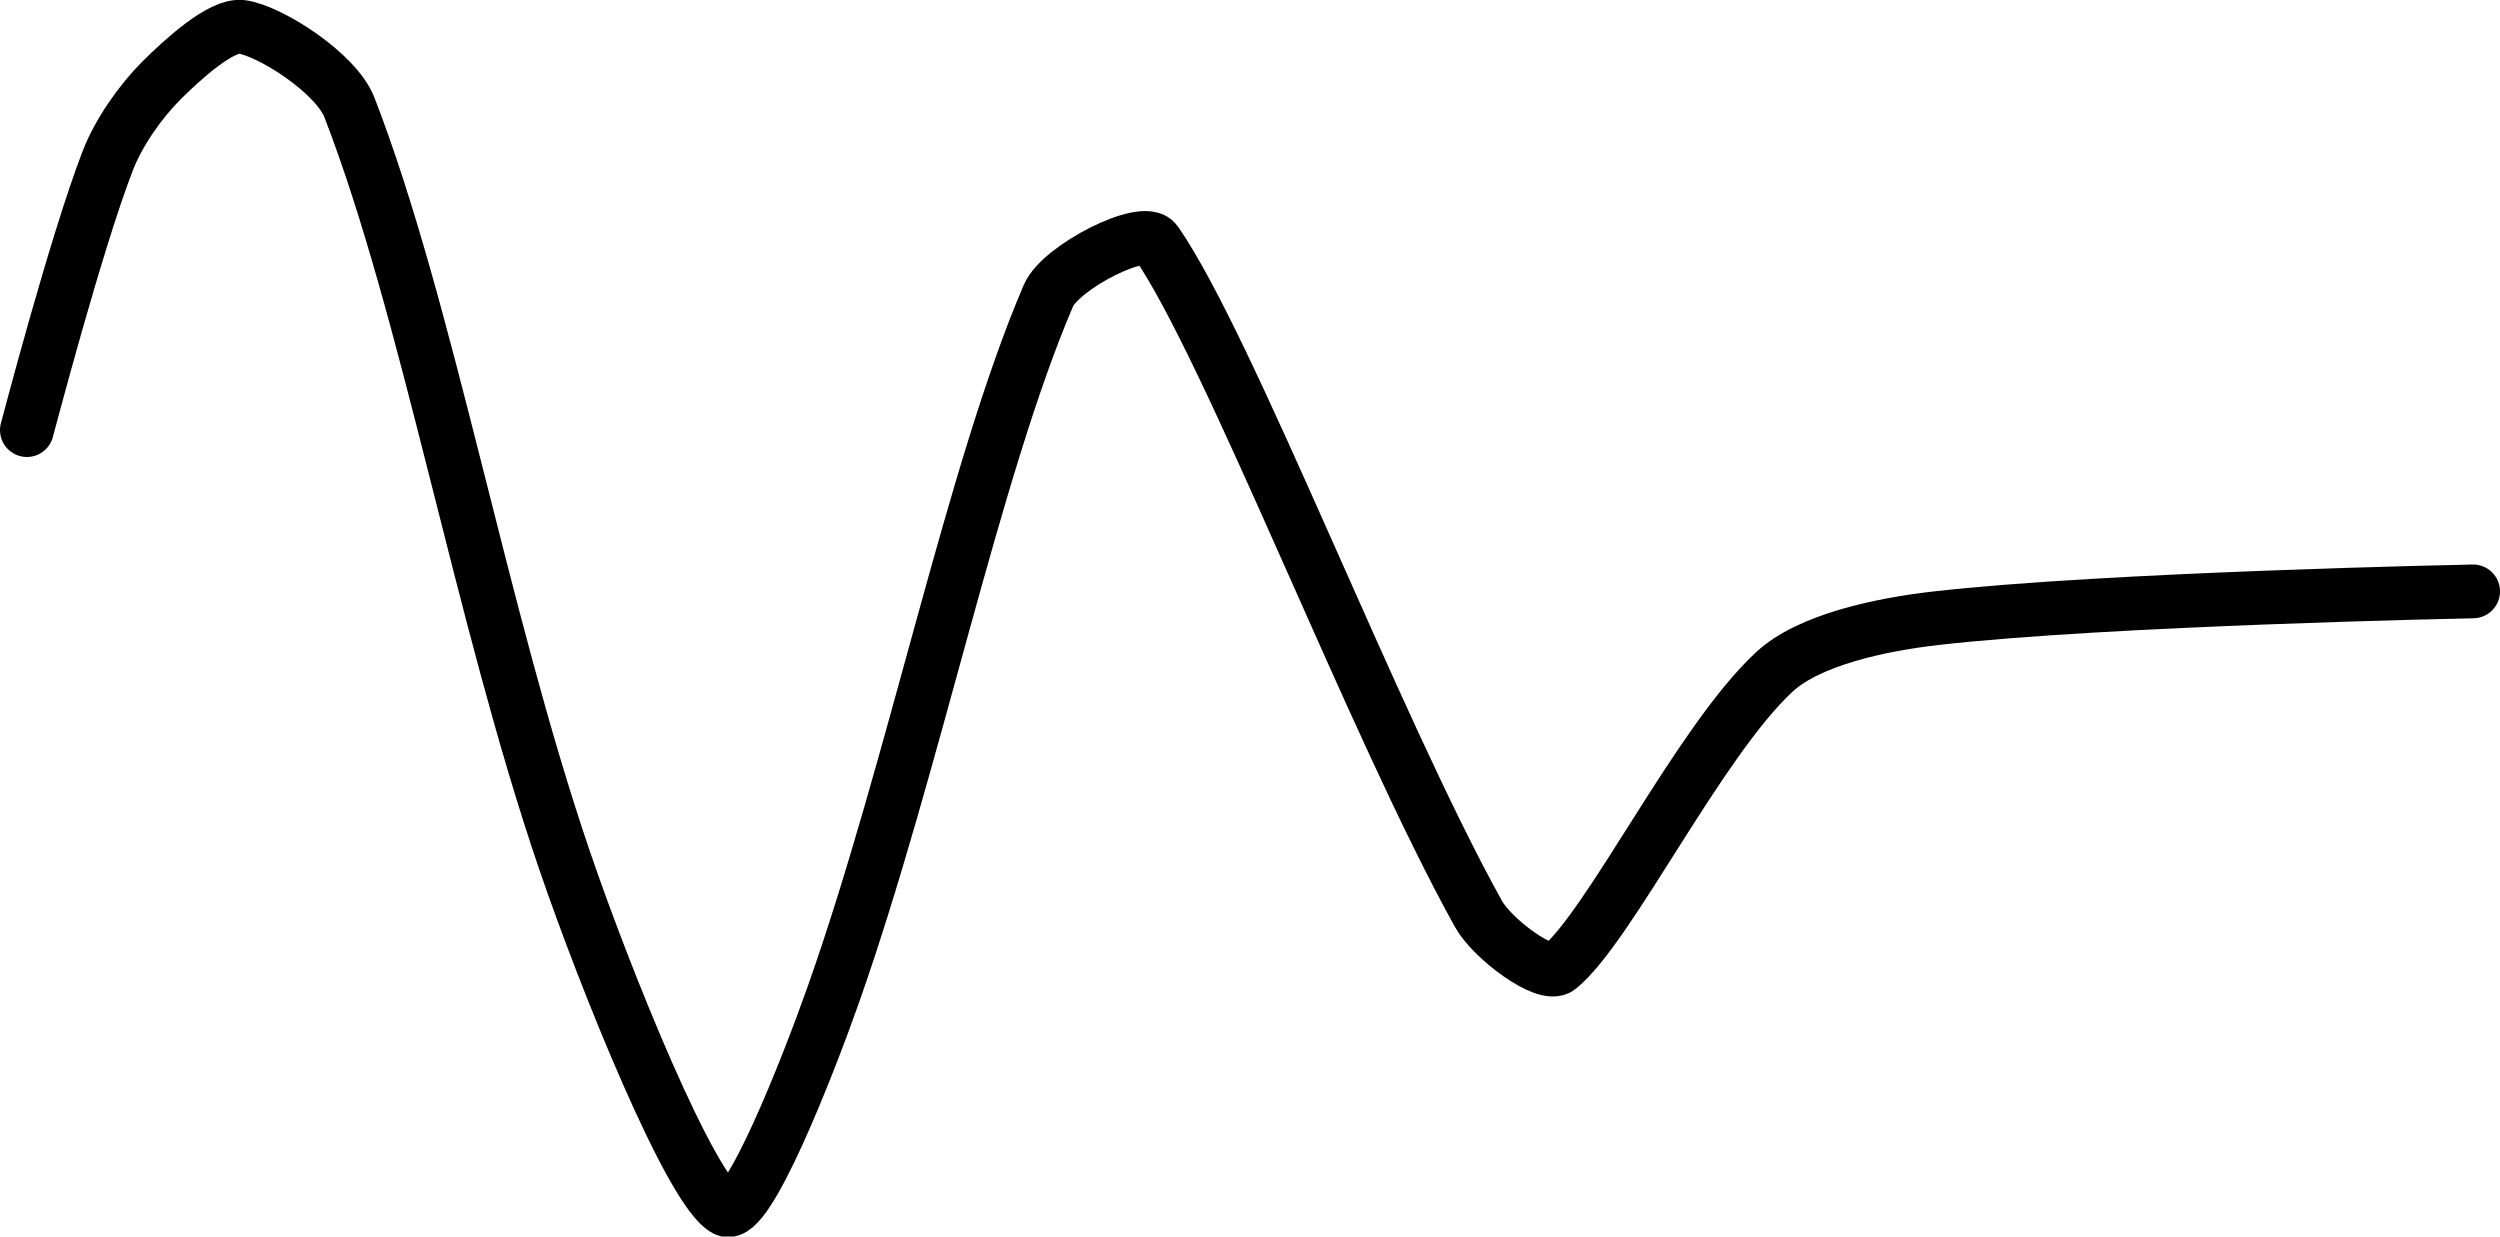 <?xml version="1.0" encoding="UTF-8" standalone="no"?><!DOCTYPE svg PUBLIC "-//W3C//DTD SVG 1.1//EN" "http://www.w3.org/Graphics/SVG/1.1/DTD/svg11.dtd"><svg xmlns="http://www.w3.org/2000/svg" version="1.1" width="93" height="46"><path fill="none" stroke="#000000" stroke-width="2" stroke-linecap="round" stroke-linejoin="round" d="M 1 16 c 0.05 -0.17 1.81 -6.91 3 -10 c 0.41 -1.07 1.22 -2.22 2 -3 c 0.78 -0.78 2.24 -2.11 3 -2 c 1.05 0.15 3.5 1.71 4 3 c 2.92 7.54 4.87 18.83 8 28 c 1.54 4.51 4.72 12.36 6 13 c 0.8 0.4 3.01 -5.2 4 -8 c 3 -8.51 5.21 -19.5 8 -26 c 0.46 -1.07 3.56 -2.64 4 -2 c 2.74 3.94 8.09 17.96 12 25 c 0.51 0.92 2.5 2.41 3 2 c 1.89 -1.55 5.2 -8.4 8 -11 c 1.3 -1.21 3.99 -1.77 6 -2 c 6.36 -0.73 20 -1 20 -1"/></svg>